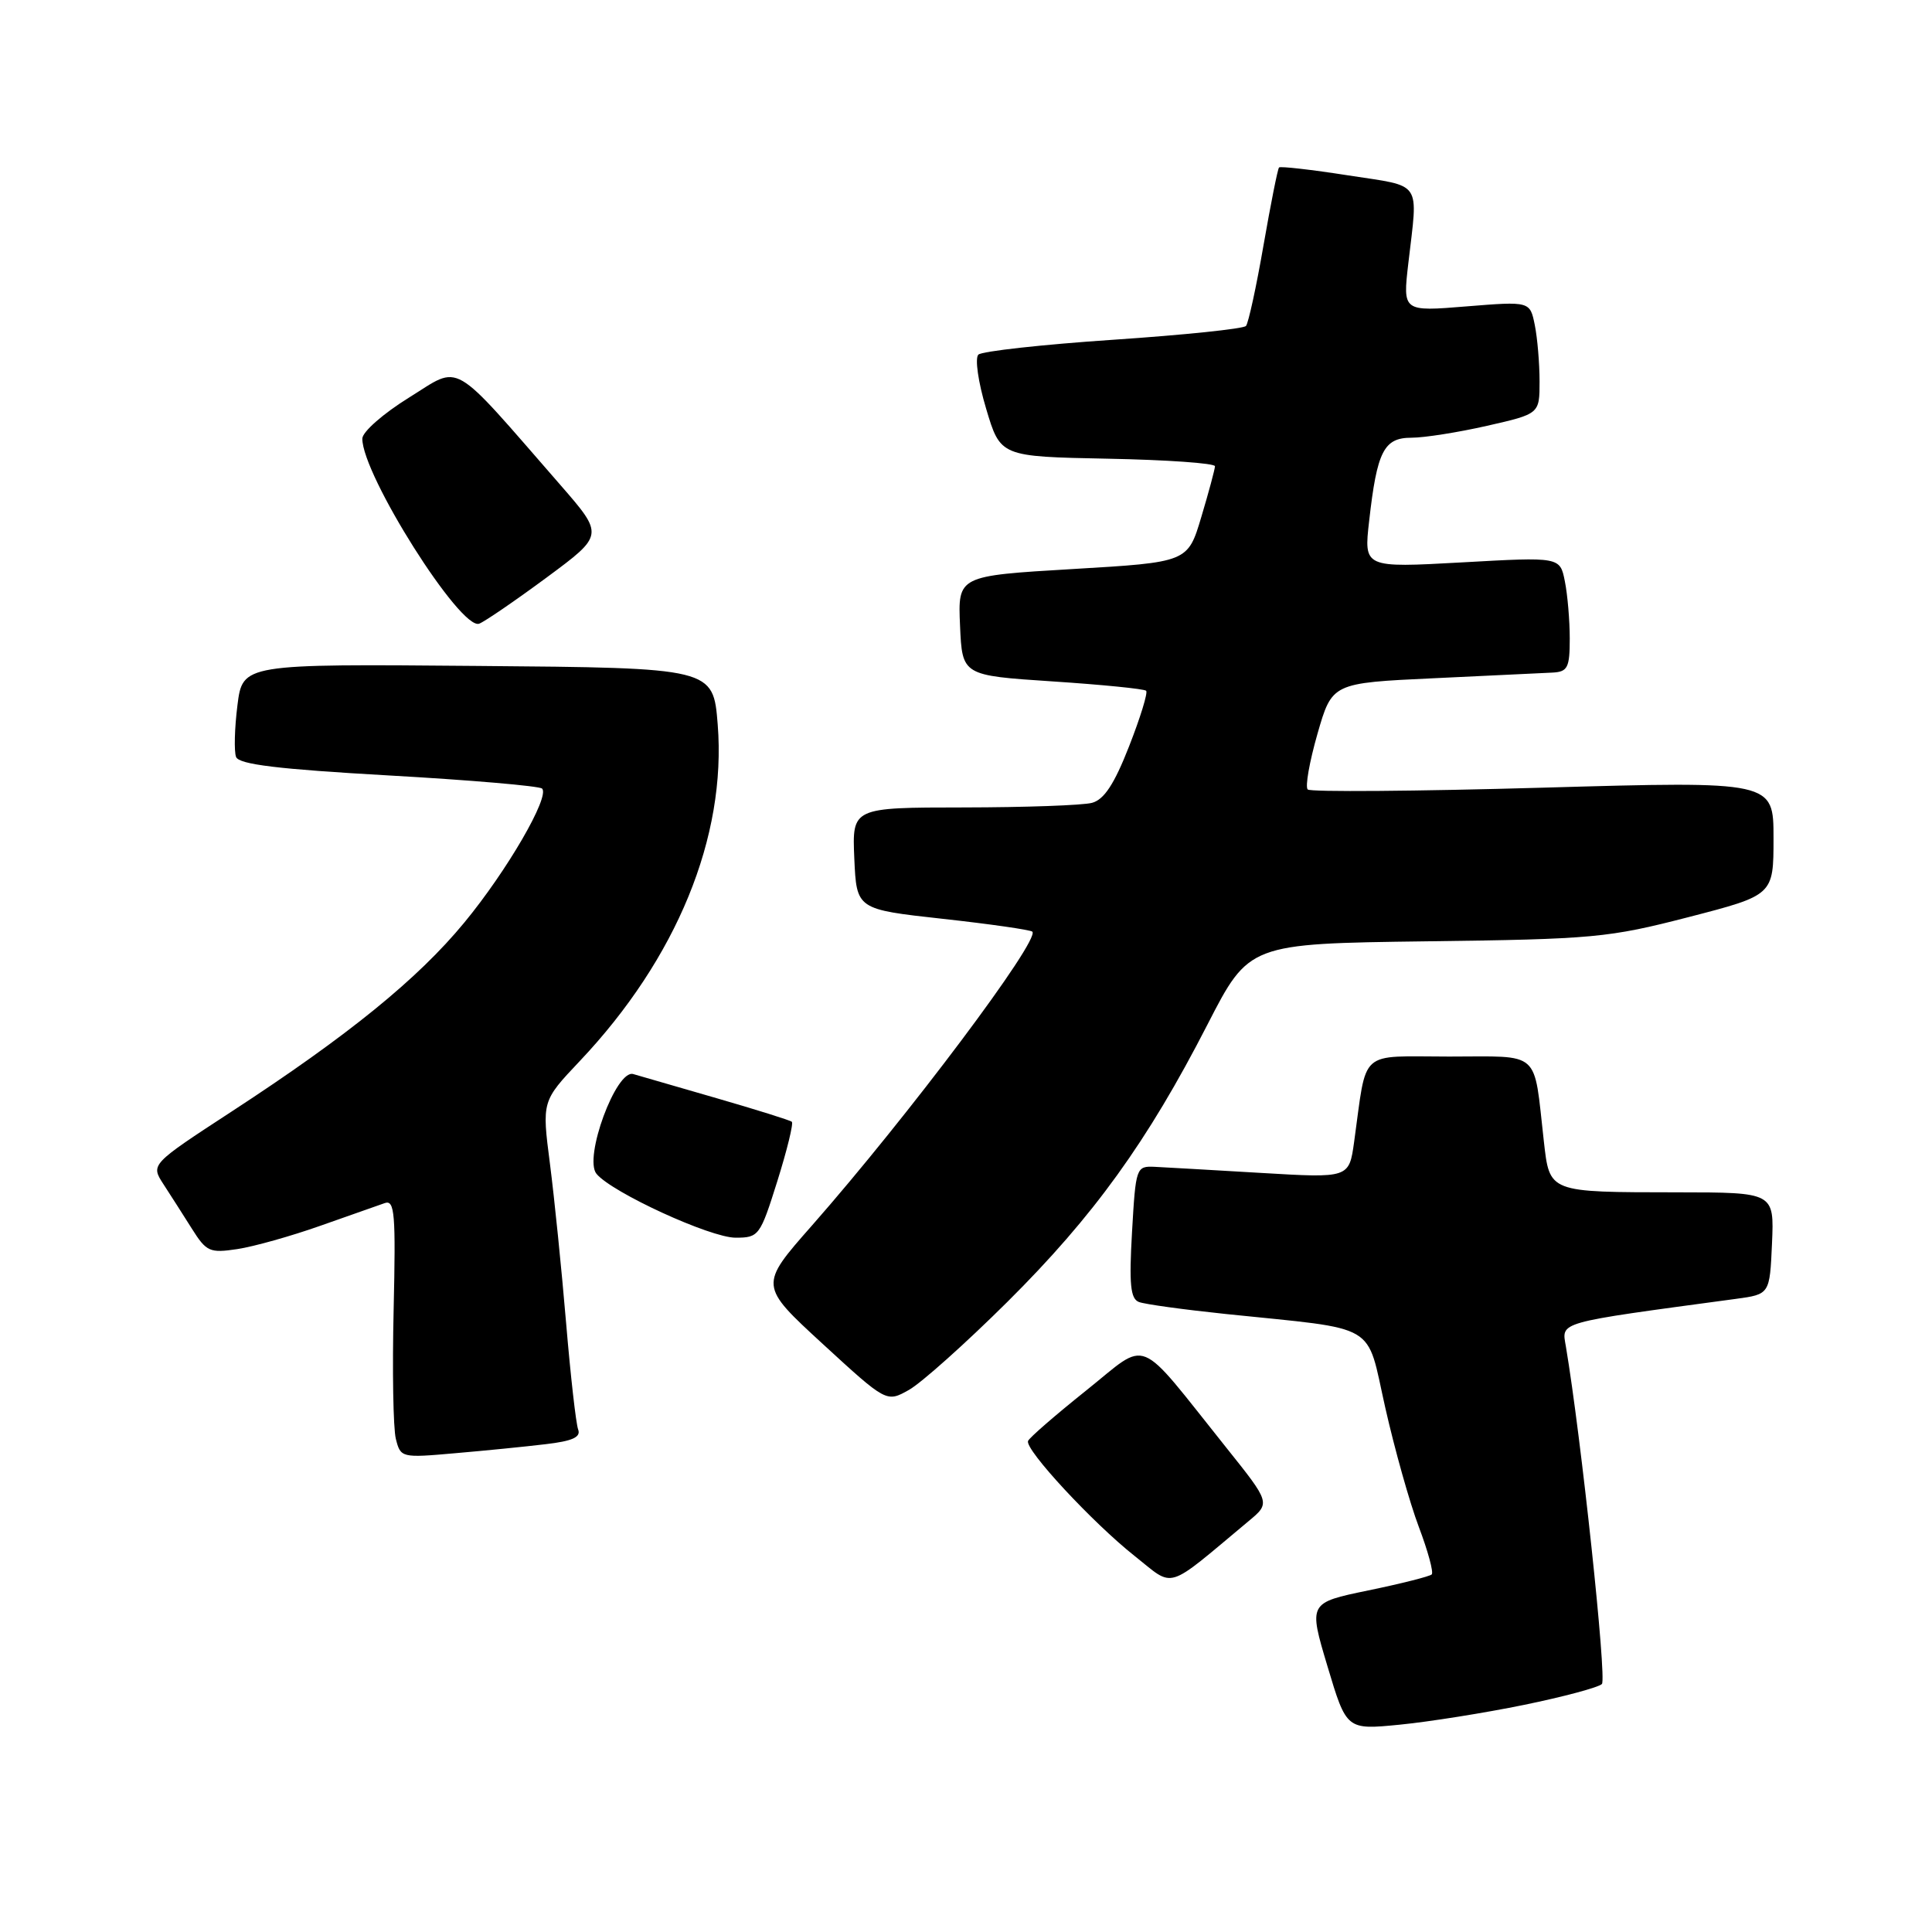 <?xml version="1.0" encoding="UTF-8" standalone="no"?>
<!DOCTYPE svg PUBLIC "-//W3C//DTD SVG 1.1//EN" "http://www.w3.org/Graphics/SVG/1.1/DTD/svg11.dtd" >
<svg xmlns="http://www.w3.org/2000/svg" xmlns:xlink="http://www.w3.org/1999/xlink" version="1.1" viewBox="0 0 256 256">
 <g >
 <path fill="currentColor"
d=" M 201.97 225.90 C 207.18 224.83 211.81 223.59 212.26 223.14 C 212.93 222.47 209.50 190.36 207.49 178.43 C 206.93 175.09 206.00 175.35 230.00 172.11 C 234.50 171.50 234.50 171.50 234.80 164.75 C 235.09 158.00 235.09 158.00 222.30 157.99 C 205.08 157.97 205.35 158.07 204.56 151.16 C 203.18 138.98 204.32 140.00 192.03 140.00 C 179.87 140.00 181.17 138.83 179.43 151.30 C 178.76 156.11 178.76 156.11 167.13 155.42 C 160.73 155.04 154.38 154.68 153.00 154.61 C 150.55 154.50 150.49 154.68 150.00 163.24 C 149.60 170.17 149.79 172.09 150.91 172.52 C 151.68 172.82 156.86 173.53 162.41 174.11 C 182.94 176.24 180.97 175.08 183.55 186.50 C 184.79 192.00 186.79 199.12 188.00 202.32 C 189.21 205.52 189.98 208.35 189.71 208.62 C 189.45 208.88 185.67 209.84 181.30 210.74 C 173.38 212.38 173.38 212.38 175.90 220.80 C 178.42 229.22 178.42 229.22 185.46 228.53 C 189.33 228.15 196.76 226.97 201.97 225.90 Z  M 165.42 201.58 C 168.35 199.15 168.35 199.15 162.49 191.82 C 150.38 176.68 152.38 177.49 143.92 184.25 C 139.84 187.51 136.37 190.52 136.22 190.94 C 135.79 192.08 144.80 201.79 150.35 206.18 C 155.73 210.44 154.26 210.89 165.42 201.58 Z  M 72.32 191.36 C 75.85 190.95 76.99 190.43 76.61 189.42 C 76.32 188.66 75.60 182.30 75.01 175.27 C 74.42 168.25 73.46 158.77 72.87 154.20 C 71.80 145.91 71.80 145.91 76.82 140.60 C 89.68 127.00 96.28 110.89 95.10 96.00 C 94.50 88.50 94.50 88.50 63.32 88.24 C 32.15 87.97 32.15 87.97 31.46 93.47 C 31.08 96.49 31.00 99.57 31.28 100.30 C 31.66 101.29 36.83 101.92 51.50 102.75 C 62.33 103.36 71.48 104.15 71.83 104.49 C 72.89 105.55 67.17 115.41 61.51 122.26 C 55.36 129.72 46.17 137.19 30.73 147.26 C 19.96 154.29 19.96 154.29 21.65 156.90 C 22.58 158.33 24.28 160.99 25.42 162.80 C 27.35 165.87 27.79 166.06 31.45 165.51 C 33.63 165.18 38.58 163.79 42.45 162.42 C 46.33 161.05 50.17 159.70 51.00 159.41 C 52.30 158.97 52.45 160.86 52.16 173.50 C 51.97 181.53 52.10 189.25 52.45 190.65 C 53.08 193.16 53.19 193.19 60.29 192.56 C 64.26 192.22 69.67 191.68 72.32 191.36 Z  M 133.49 172.50 C 144.91 161.15 152.04 151.27 159.99 135.77 C 165.50 125.04 165.50 125.04 189.00 124.73 C 211.18 124.45 213.13 124.26 223.75 121.52 C 235.00 118.61 235.00 118.61 235.00 111.05 C 235.00 103.50 235.00 103.50 204.46 104.37 C 187.66 104.85 173.63 104.96 173.28 104.61 C 172.92 104.26 173.51 100.94 174.57 97.24 C 176.51 90.50 176.51 90.50 190.00 89.87 C 197.43 89.52 204.51 89.18 205.75 89.12 C 207.72 89.01 208.00 88.46 208.00 84.62 C 208.00 82.22 207.71 78.80 207.35 77.02 C 206.71 73.79 206.71 73.79 193.71 74.52 C 180.71 75.24 180.71 75.24 181.42 69.03 C 182.46 59.78 183.37 58.00 187.03 58.00 C 188.72 58.00 193.23 57.29 197.05 56.42 C 204.00 54.84 204.00 54.84 204.00 50.54 C 204.00 48.18 203.72 44.83 203.37 43.08 C 202.73 39.92 202.73 39.92 194.30 40.60 C 185.87 41.29 185.87 41.29 186.61 34.89 C 187.90 23.77 188.59 24.78 178.65 23.24 C 173.78 22.48 169.66 22.01 169.48 22.19 C 169.30 22.37 168.38 27.01 167.42 32.51 C 166.47 38.00 165.42 42.81 165.10 43.19 C 164.77 43.57 156.85 44.39 147.50 45.02 C 138.15 45.65 130.11 46.54 129.64 46.99 C 129.16 47.46 129.61 50.63 130.67 54.16 C 132.56 60.50 132.56 60.50 146.78 60.78 C 154.60 60.93 160.99 61.38 160.99 61.78 C 160.98 62.17 160.17 65.20 159.18 68.50 C 157.39 74.50 157.39 74.50 142.15 75.40 C 126.92 76.30 126.92 76.30 127.21 82.90 C 127.50 89.50 127.50 89.50 139.46 90.29 C 146.03 90.72 151.62 91.28 151.87 91.53 C 152.12 91.78 151.10 95.09 149.61 98.89 C 147.65 103.90 146.30 105.95 144.70 106.38 C 143.49 106.71 135.84 106.98 127.70 106.99 C 112.91 107.00 112.91 107.00 113.20 113.75 C 113.50 120.49 113.50 120.49 124.92 121.75 C 131.20 122.44 136.54 123.21 136.79 123.45 C 137.86 124.53 120.25 148.00 107.56 162.42 C 100.59 170.33 100.59 170.33 109.03 178.09 C 117.47 185.84 117.47 185.84 120.44 184.17 C 122.08 183.25 127.95 178.00 133.49 172.50 Z  M 103.00 156.51 C 104.29 152.39 105.16 148.85 104.92 148.64 C 104.69 148.44 100.22 147.04 95.00 145.53 C 89.78 144.02 84.79 142.57 83.91 142.32 C 81.65 141.65 77.30 153.45 79.04 155.54 C 81.09 158.02 94.12 164.00 97.46 164.00 C 100.55 164.00 100.72 163.77 103.00 156.51 Z  M 72.45 76.51 C 80.03 70.90 80.03 70.90 74.27 64.28 C 59.51 47.35 61.20 48.34 54.23 52.66 C 50.79 54.79 48.02 57.22 48.01 58.12 C 47.98 62.90 61.04 83.58 63.50 82.64 C 64.25 82.35 68.28 79.59 72.45 76.51 Z "/>
</g>
</svg>